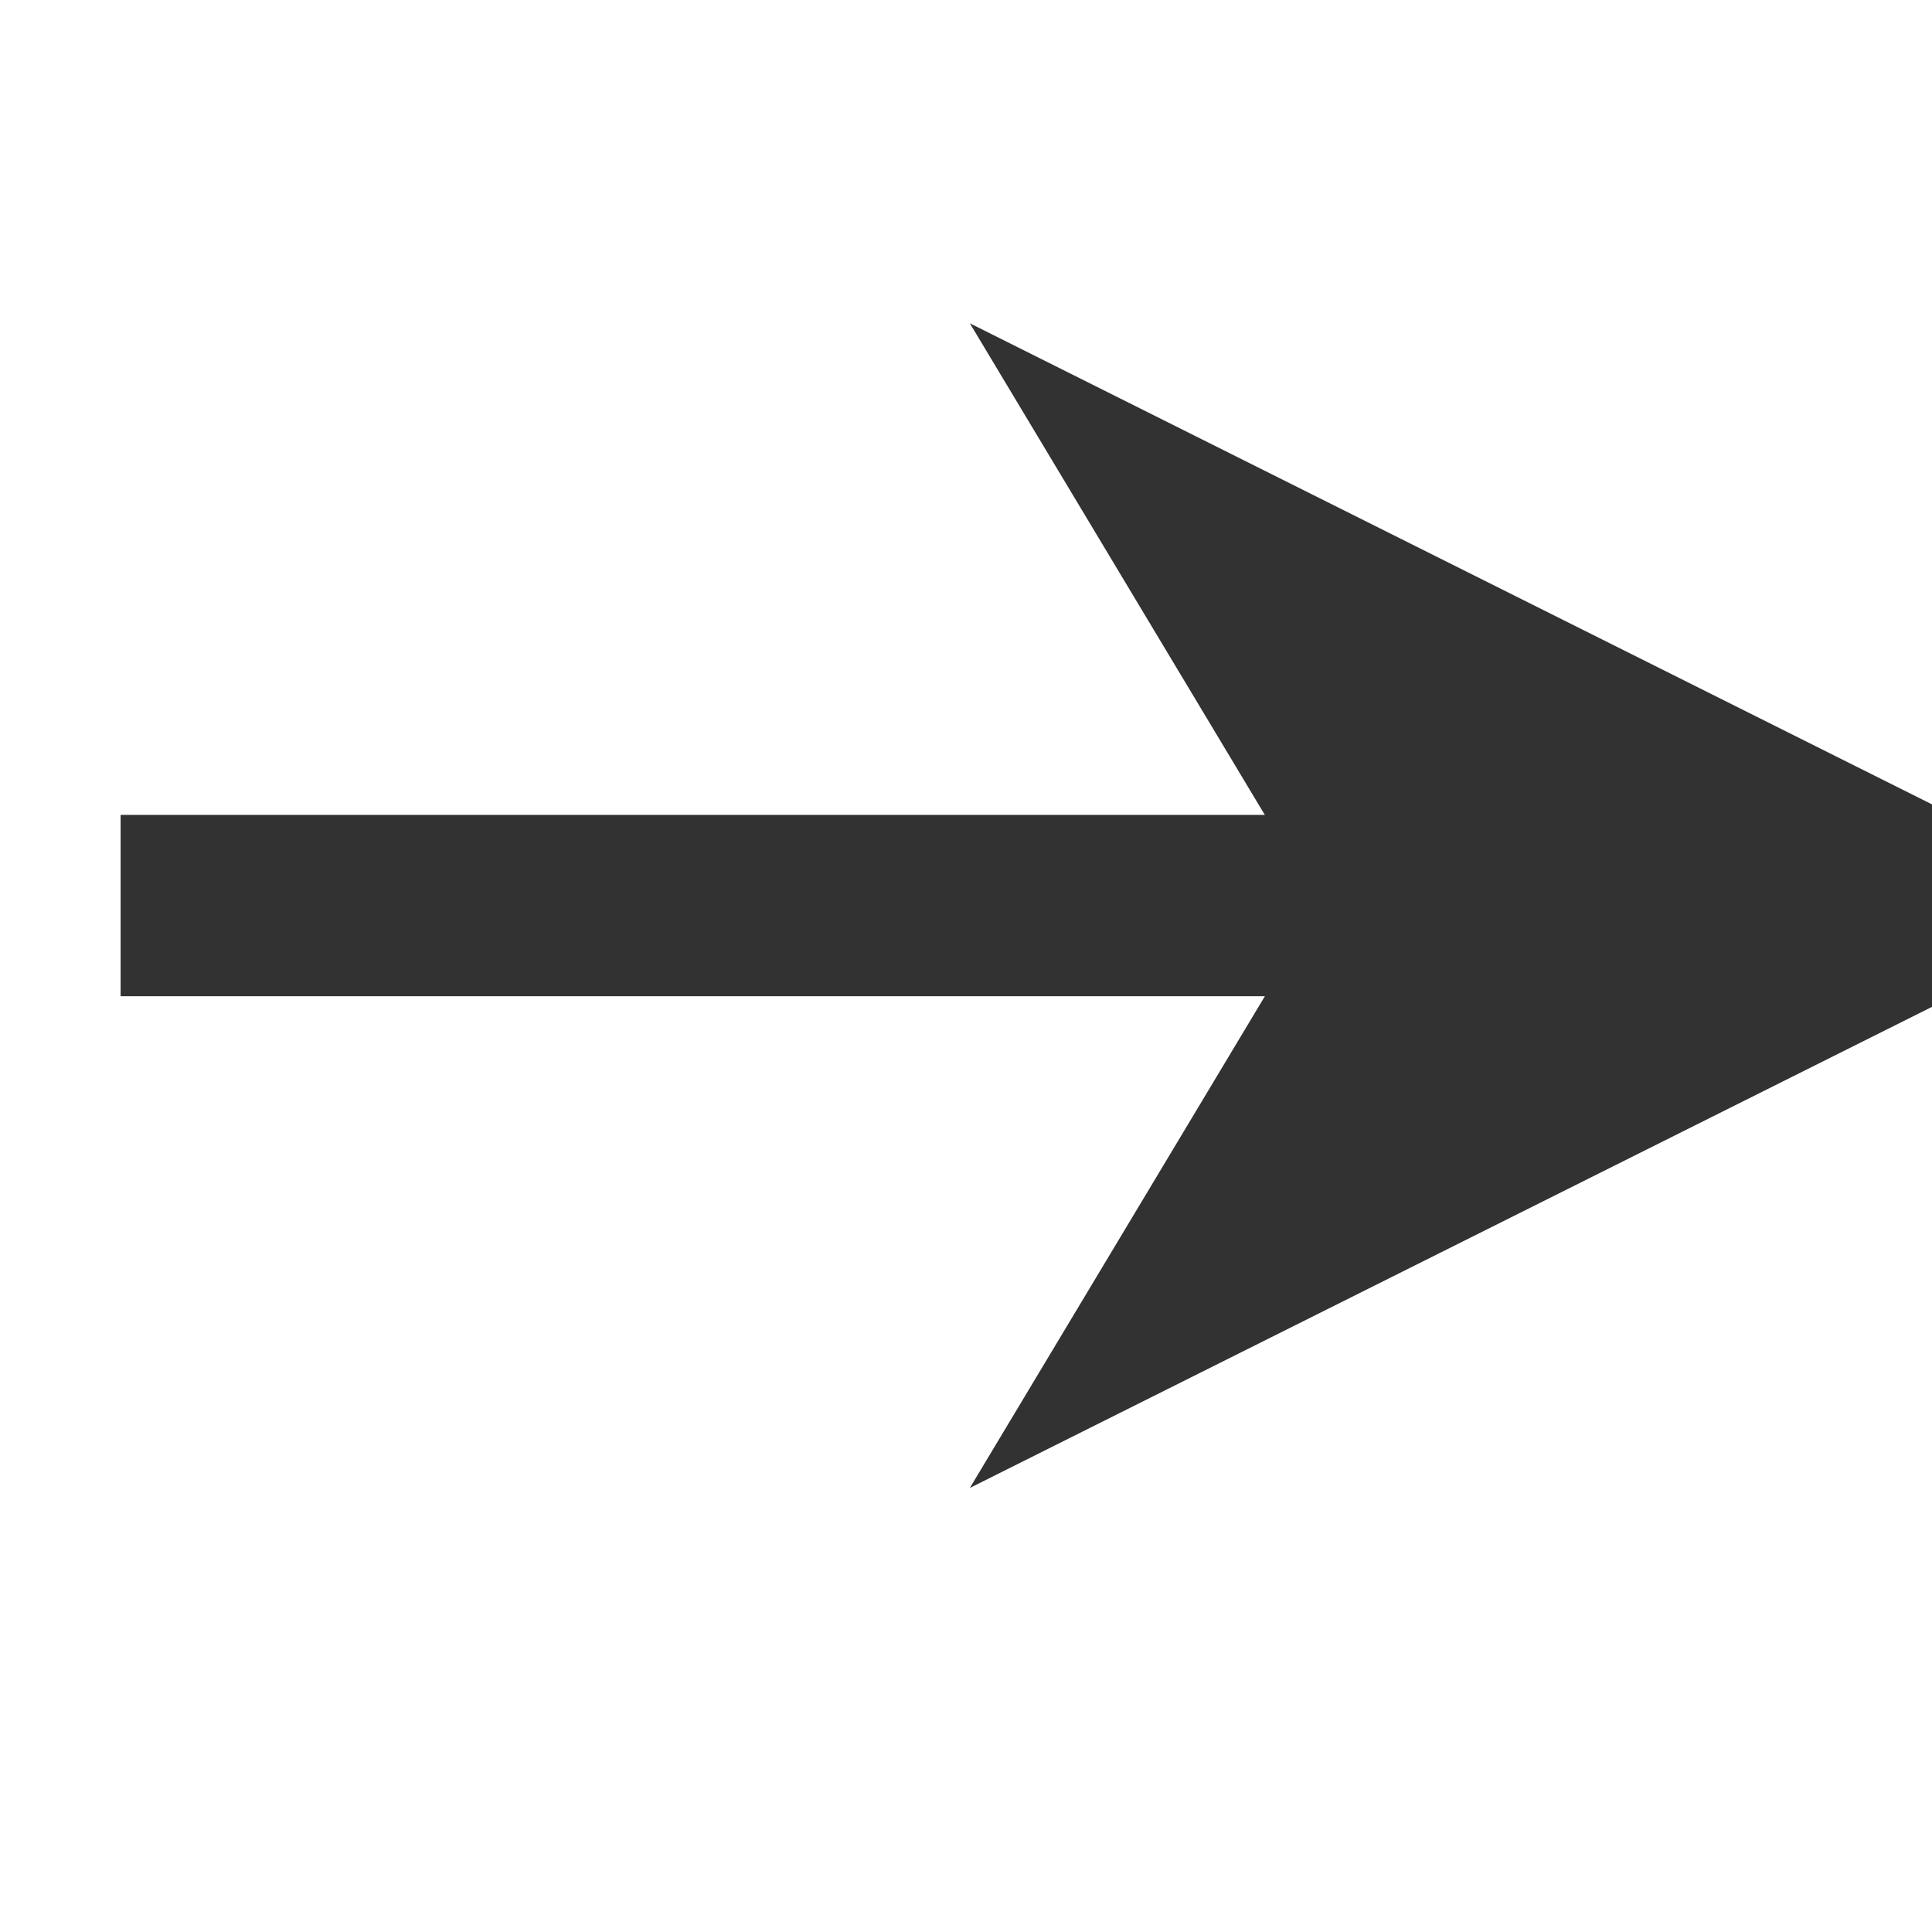 <svg xmlns="http://www.w3.org/2000/svg" version="1.1" xmlns:xlink="http://www.w3.org/1999/xlink" xmlns:svgjs="http://svgjs.dev/svgjs" width="32" height="32" viewbox="0 0 32 32"   shape-rendering="geometricPrecision">
<g transform="translate(2, 15) ">
    <path fill="none" stroke="#323232FF" stroke-width="3"  d="M30 0L30 0L15 0L15 0L0 0L0 0"/>
    <path fill="none" stroke="#323232FF" stroke-width="3"  d="M30 0L30 0L15 0L15 0L0 0L0 0"/>
    <path fill="#323232FF" d="M30 0L18 -6L21.6 0L18 6L30 0"/>
    <path fill="none" stroke="#323232FF" stroke-width="3"  d="M30 0L18 -6L21.6 0L18 6L30 0"/>
</g>
</svg>